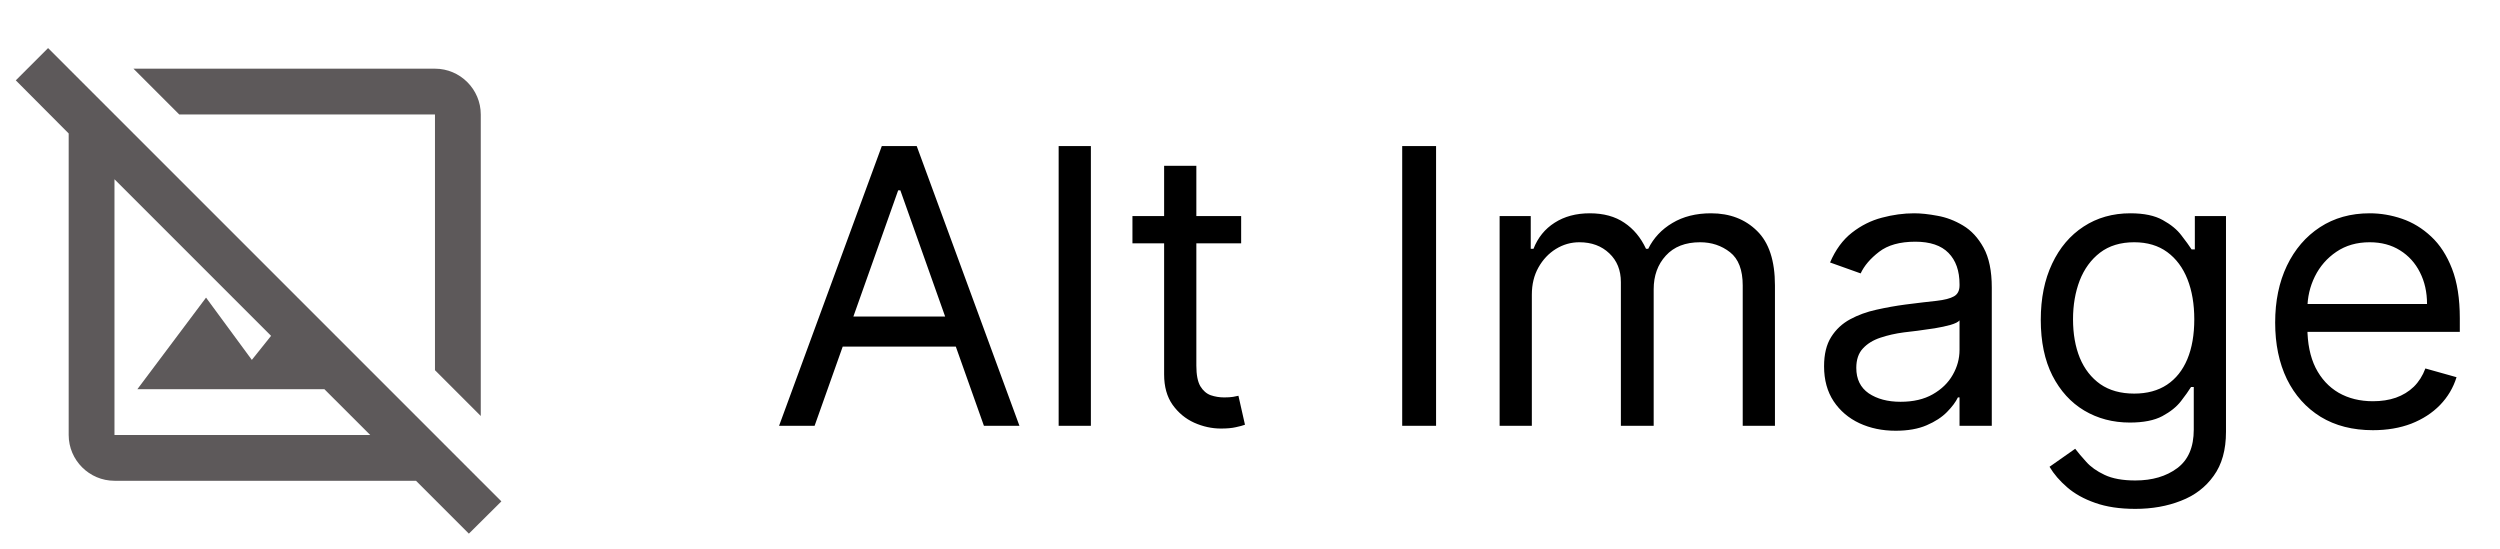 <svg width="91" height="20" viewBox="0 0 91 20" fill="none" xmlns="http://www.w3.org/2000/svg">
<g clip-path="url(#clip0_7046_305458)">
<path d="M18.25 18.25L13.167 13.167L10.925 10.925L4.167 4.167L2.992 2.992L1.75 1.75L0.575 2.925L2.5 4.858V15.833C2.5 16.75 3.25 17.5 4.167 17.5H15.142L17.067 19.425L18.25 18.25ZM4.167 15.833V6.525L9.867 12.225L9.167 13.1L7.5 10.833L5 14.167H11.808L13.475 15.833H4.167ZM6.525 4.167L4.858 2.5H15.833C16.75 2.5 17.5 3.25 17.5 4.167V15.142L15.833 13.475V4.167H6.525Z" fill="#5D595A"/>
</g>
<path d="M29.651 15.5H28.358L32.097 5.318H33.369L37.108 15.5H35.815L32.773 6.929H32.693L29.651 15.5ZM30.128 11.523H35.338V12.617H30.128V11.523ZM39.708 5.318V15.5H38.535V5.318H39.708ZM45.178 7.864V8.858H41.221V7.864H45.178ZM42.374 6.034H43.547V13.312C43.547 13.644 43.596 13.893 43.692 14.058C43.791 14.221 43.917 14.33 44.069 14.386C44.225 14.439 44.389 14.466 44.562 14.466C44.691 14.466 44.797 14.459 44.88 14.446C44.963 14.43 45.029 14.416 45.079 14.406L45.317 15.46C45.238 15.49 45.127 15.52 44.984 15.55C44.842 15.583 44.661 15.599 44.442 15.599C44.111 15.599 43.786 15.528 43.468 15.386C43.153 15.243 42.891 15.026 42.682 14.734C42.477 14.443 42.374 14.075 42.374 13.631V6.034ZM52.273 5.318V15.5H51.04V5.318H52.273ZM54.586 15.5V7.864H55.719V9.057H55.819C55.978 8.649 56.234 8.333 56.589 8.107C56.944 7.879 57.37 7.764 57.867 7.764C58.371 7.764 58.79 7.879 59.125 8.107C59.463 8.333 59.726 8.649 59.915 9.057H59.995C60.19 8.662 60.483 8.349 60.875 8.117C61.266 7.882 61.735 7.764 62.282 7.764C62.964 7.764 63.523 7.978 63.957 8.406C64.391 8.83 64.608 9.491 64.608 10.389V15.5H63.435V10.389C63.435 9.826 63.281 9.423 62.973 9.181C62.664 8.939 62.301 8.818 61.884 8.818C61.347 8.818 60.931 8.981 60.636 9.305C60.341 9.627 60.194 10.035 60.194 10.528V15.5H59V10.27C59 9.836 58.859 9.486 58.578 9.221C58.296 8.952 57.933 8.818 57.489 8.818C57.184 8.818 56.899 8.899 56.634 9.062C56.372 9.224 56.16 9.45 55.998 9.738C55.838 10.023 55.759 10.353 55.759 10.727V15.5H54.586ZM69.001 15.679C68.517 15.679 68.078 15.588 67.683 15.405C67.289 15.22 66.976 14.953 66.744 14.605C66.512 14.254 66.396 13.829 66.396 13.332C66.396 12.895 66.482 12.54 66.654 12.268C66.826 11.993 67.057 11.778 67.345 11.622C67.633 11.466 67.952 11.35 68.3 11.274C68.651 11.195 69.004 11.132 69.359 11.085C69.823 11.026 70.199 10.981 70.487 10.951C70.779 10.918 70.991 10.863 71.124 10.787C71.26 10.711 71.327 10.578 71.327 10.389V10.349C71.327 9.859 71.193 9.478 70.925 9.206C70.66 8.934 70.257 8.798 69.717 8.798C69.156 8.798 68.717 8.921 68.399 9.166C68.081 9.411 67.857 9.673 67.728 9.952L66.614 9.554C66.813 9.09 67.078 8.729 67.41 8.47C67.745 8.208 68.109 8.026 68.504 7.923C68.901 7.817 69.292 7.764 69.677 7.764C69.922 7.764 70.204 7.794 70.522 7.854C70.844 7.91 71.153 8.028 71.452 8.207C71.753 8.386 72.004 8.656 72.202 9.017C72.401 9.378 72.501 9.862 72.501 10.469V15.5H71.327V14.466H71.268C71.188 14.632 71.056 14.809 70.87 14.998C70.684 15.187 70.438 15.348 70.129 15.48C69.821 15.613 69.445 15.679 69.001 15.679ZM69.18 14.625C69.644 14.625 70.035 14.534 70.353 14.352C70.674 14.169 70.916 13.934 71.079 13.646C71.245 13.357 71.327 13.054 71.327 12.736V11.662C71.278 11.722 71.168 11.776 70.999 11.826C70.834 11.872 70.641 11.914 70.423 11.95C70.207 11.983 69.997 12.013 69.791 12.04C69.589 12.063 69.425 12.083 69.299 12.099C68.994 12.139 68.709 12.204 68.444 12.293C68.182 12.38 67.97 12.51 67.808 12.686C67.648 12.858 67.569 13.094 67.569 13.392C67.569 13.8 67.72 14.108 68.021 14.317C68.326 14.522 68.712 14.625 69.18 14.625ZM77.725 18.523C77.158 18.523 76.671 18.45 76.263 18.304C75.855 18.162 75.516 17.973 75.244 17.737C74.975 17.505 74.761 17.257 74.603 16.991L75.537 16.335C75.643 16.474 75.777 16.634 75.94 16.812C76.102 16.995 76.324 17.152 76.606 17.285C76.891 17.421 77.264 17.489 77.725 17.489C78.341 17.489 78.85 17.34 79.251 17.041C79.652 16.743 79.853 16.276 79.853 15.639V14.088H79.753C79.667 14.227 79.544 14.4 79.385 14.605C79.229 14.807 79.004 14.988 78.709 15.147C78.417 15.303 78.023 15.381 77.526 15.381C76.909 15.381 76.356 15.235 75.865 14.943C75.378 14.652 74.992 14.227 74.707 13.671C74.425 13.114 74.284 12.438 74.284 11.642C74.284 10.86 74.422 10.179 74.697 9.599C74.972 9.015 75.355 8.565 75.845 8.246C76.336 7.925 76.903 7.764 77.546 7.764C78.043 7.764 78.437 7.847 78.729 8.013C79.024 8.175 79.249 8.361 79.405 8.57C79.564 8.775 79.687 8.944 79.773 9.077H79.892V7.864H81.026V15.719C81.026 16.375 80.877 16.909 80.578 17.32C80.283 17.734 79.886 18.037 79.385 18.229C78.888 18.425 78.335 18.523 77.725 18.523ZM77.685 14.327C78.156 14.327 78.553 14.219 78.878 14.004C79.203 13.788 79.45 13.478 79.619 13.074C79.788 12.669 79.872 12.186 79.872 11.622C79.872 11.072 79.79 10.586 79.624 10.165C79.458 9.745 79.213 9.415 78.888 9.176C78.563 8.938 78.162 8.818 77.685 8.818C77.188 8.818 76.773 8.944 76.442 9.196C76.114 9.448 75.867 9.786 75.701 10.21C75.539 10.634 75.458 11.105 75.458 11.622C75.458 12.152 75.54 12.621 75.706 13.029C75.875 13.434 76.124 13.752 76.452 13.984C76.783 14.212 77.194 14.327 77.685 14.327ZM86.375 15.659C85.639 15.659 85.005 15.497 84.471 15.172C83.941 14.844 83.531 14.386 83.243 13.8C82.958 13.21 82.816 12.524 82.816 11.742C82.816 10.959 82.958 10.27 83.243 9.673C83.531 9.073 83.933 8.606 84.446 8.271C84.963 7.933 85.567 7.764 86.256 7.764C86.654 7.764 87.046 7.83 87.434 7.963C87.822 8.096 88.175 8.311 88.493 8.609C88.811 8.904 89.065 9.295 89.254 9.783C89.443 10.27 89.537 10.87 89.537 11.582V12.079H83.651V11.065H88.344C88.344 10.634 88.258 10.25 88.085 9.912C87.916 9.574 87.674 9.307 87.36 9.112C87.048 8.916 86.68 8.818 86.256 8.818C85.788 8.818 85.384 8.934 85.043 9.166C84.705 9.395 84.445 9.693 84.262 10.061C84.08 10.429 83.989 10.823 83.989 11.244V11.921C83.989 12.497 84.088 12.986 84.287 13.387C84.489 13.785 84.769 14.088 85.127 14.297C85.485 14.502 85.901 14.605 86.375 14.605C86.683 14.605 86.962 14.562 87.21 14.476C87.462 14.386 87.679 14.254 87.862 14.078C88.044 13.899 88.185 13.677 88.284 13.412L89.418 13.73C89.299 14.115 89.098 14.453 88.816 14.744C88.534 15.033 88.186 15.258 87.772 15.421C87.358 15.579 86.892 15.659 86.375 15.659Z" fill="black"/>
<defs>
<clipPath id="clip0_7046_305458">
<rect width="20" height="20" fill="white"/>
</clipPath>
</defs>
</svg>
